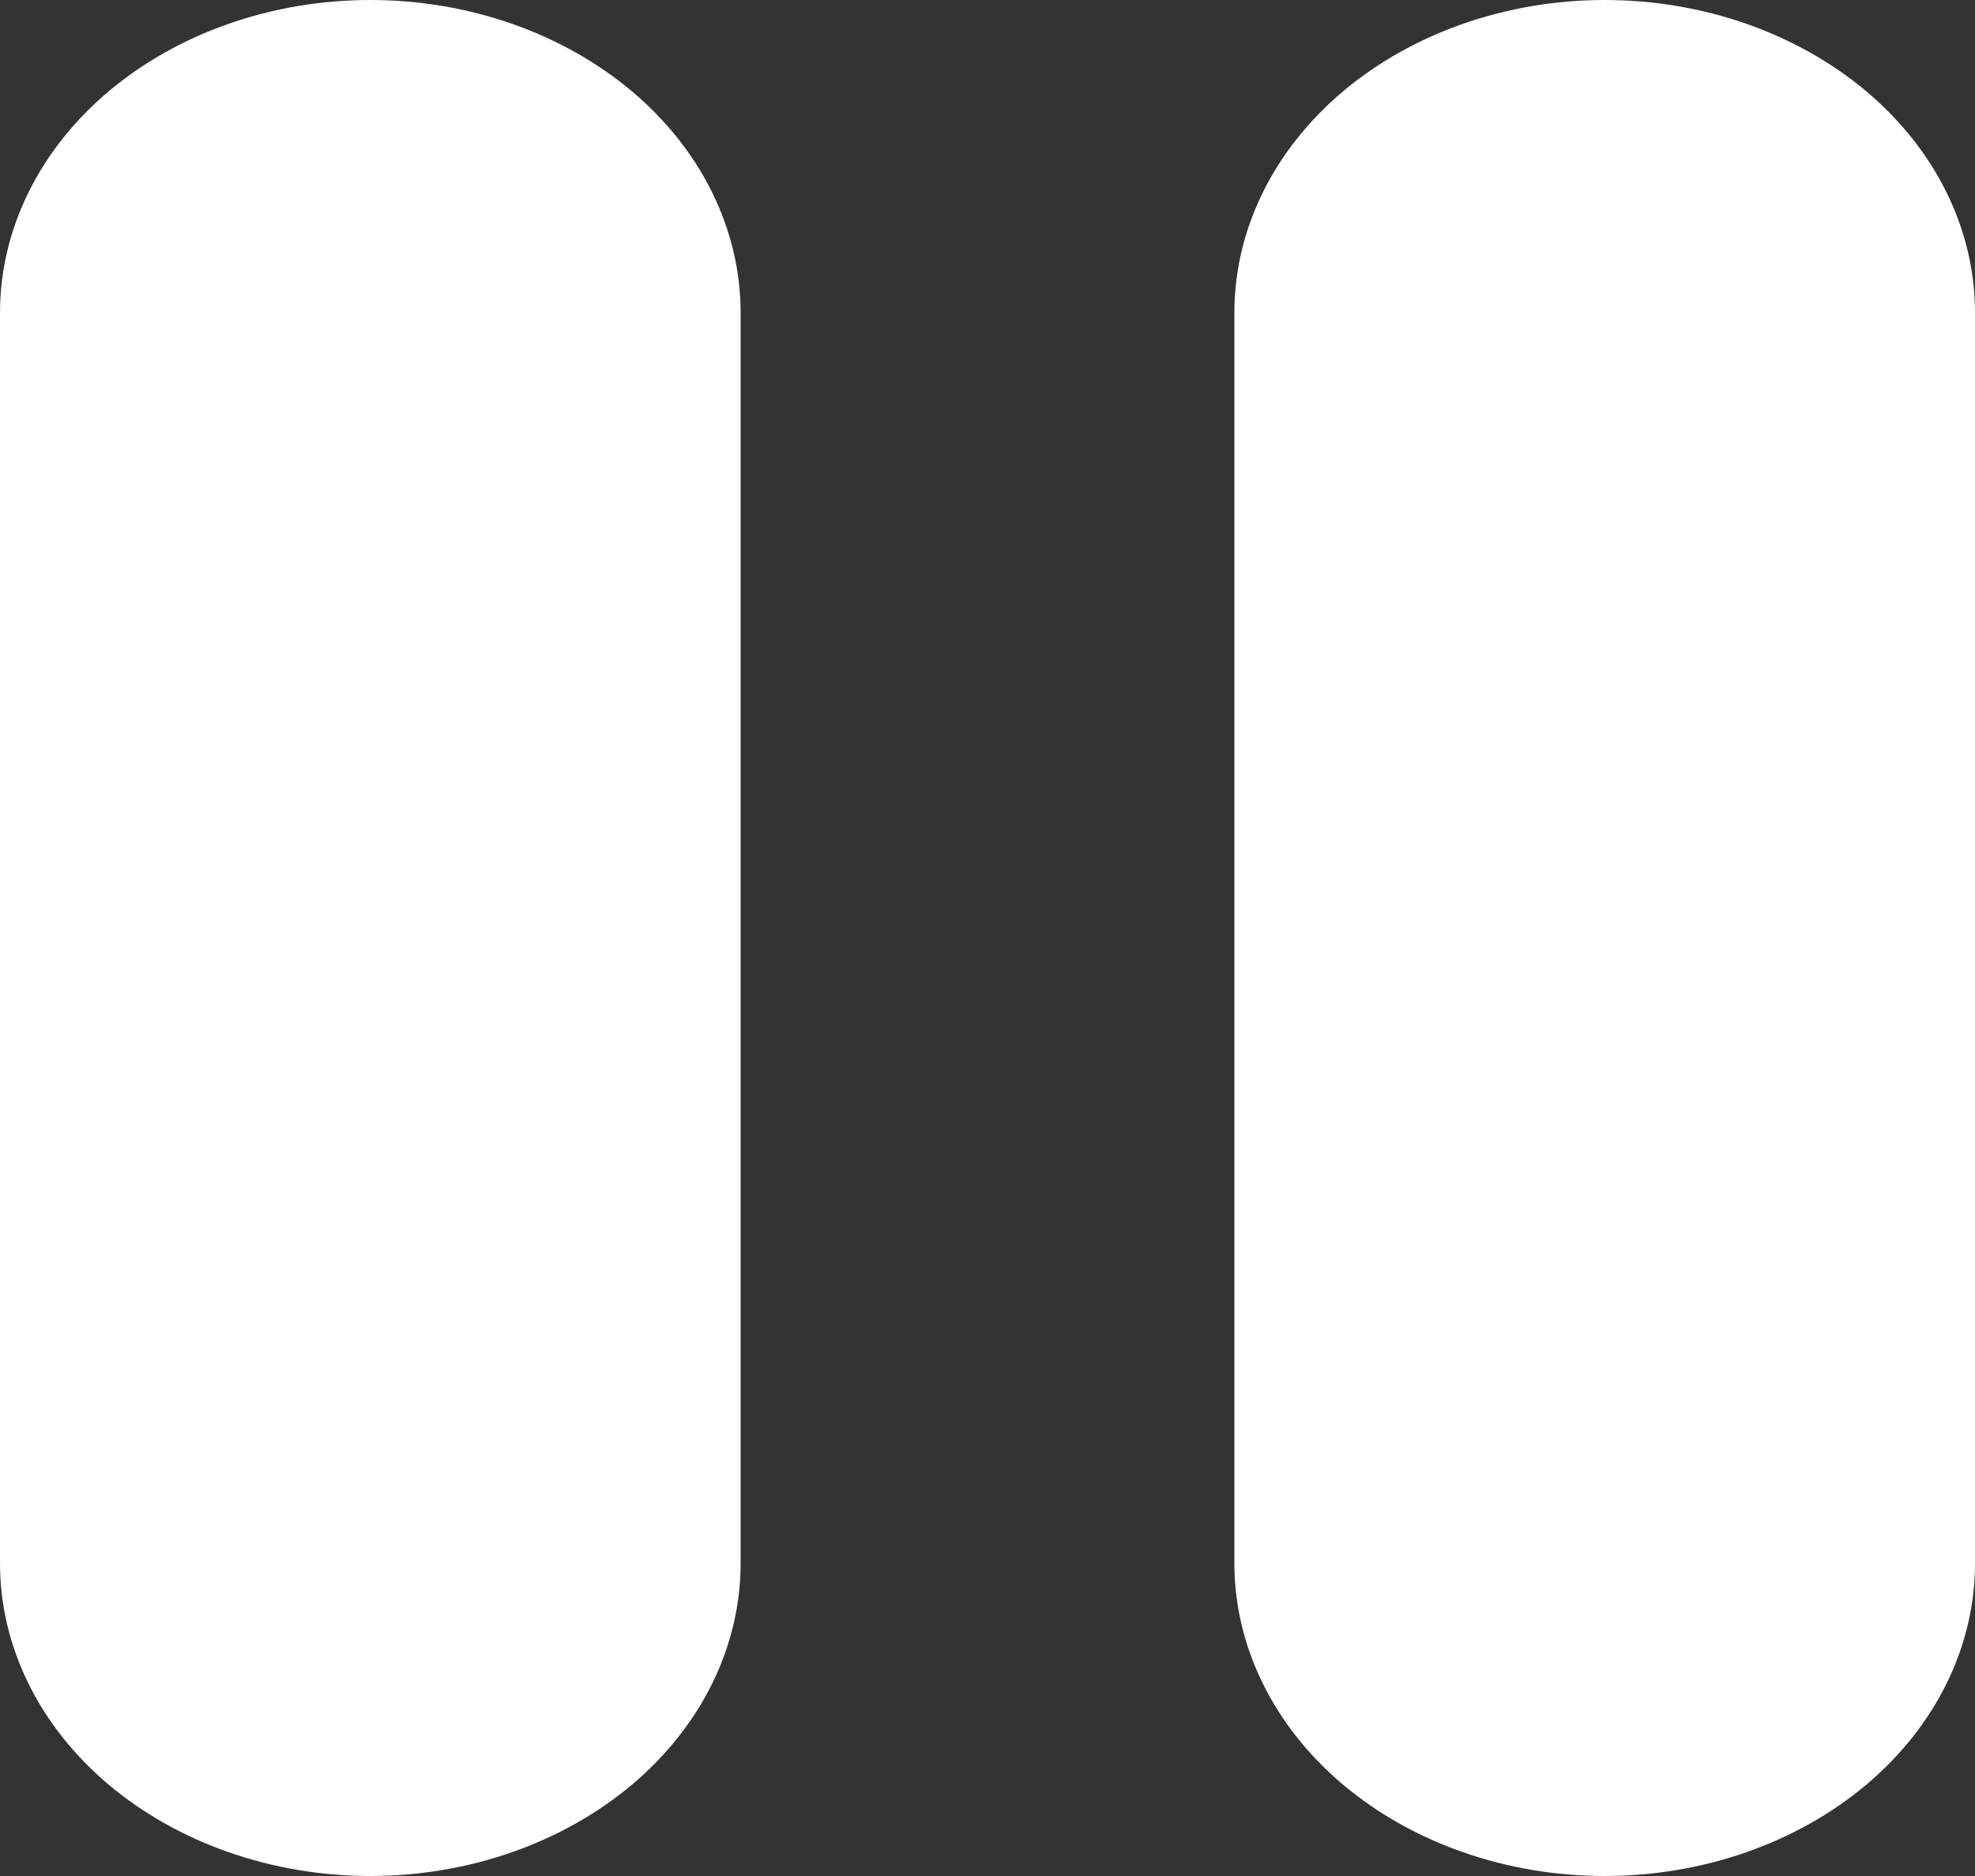 <svg width="20" height="19" viewBox="0 0 20 19" fill="none" xmlns="http://www.w3.org/2000/svg">
<rect x="0" y="0" width="20" height="19" fill="#333333" stroke="none"/>
<path d="M3.75 0C4.745 0 5.698 0.334 6.402 0.927C7.105 1.521 7.5 2.327 7.5 3.167V15.833C7.5 16.673 7.105 17.479 6.402 18.073C5.698 18.666 4.745 19 3.75 19C2.755 19 1.802 18.666 1.098 18.073C0.395 17.479 2.09588e-08 16.673 0 15.833V3.167C0 2.327 0.395 1.521 1.098 0.927C1.802 0.334 2.755 0 3.75 0ZM16.25 0C17.245 0 18.198 0.334 18.902 0.927C19.605 1.521 20 2.327 20 3.167V15.833C20 16.673 19.605 17.479 18.902 18.073C18.198 18.666 17.245 19 16.25 19C15.255 19 14.302 18.666 13.598 18.073C12.895 17.479 12.5 16.673 12.5 15.833V3.167C12.5 2.327 12.895 1.521 13.598 0.927C14.302 0.334 15.255 0 16.25 0Z" fill="white"/>
</svg>
